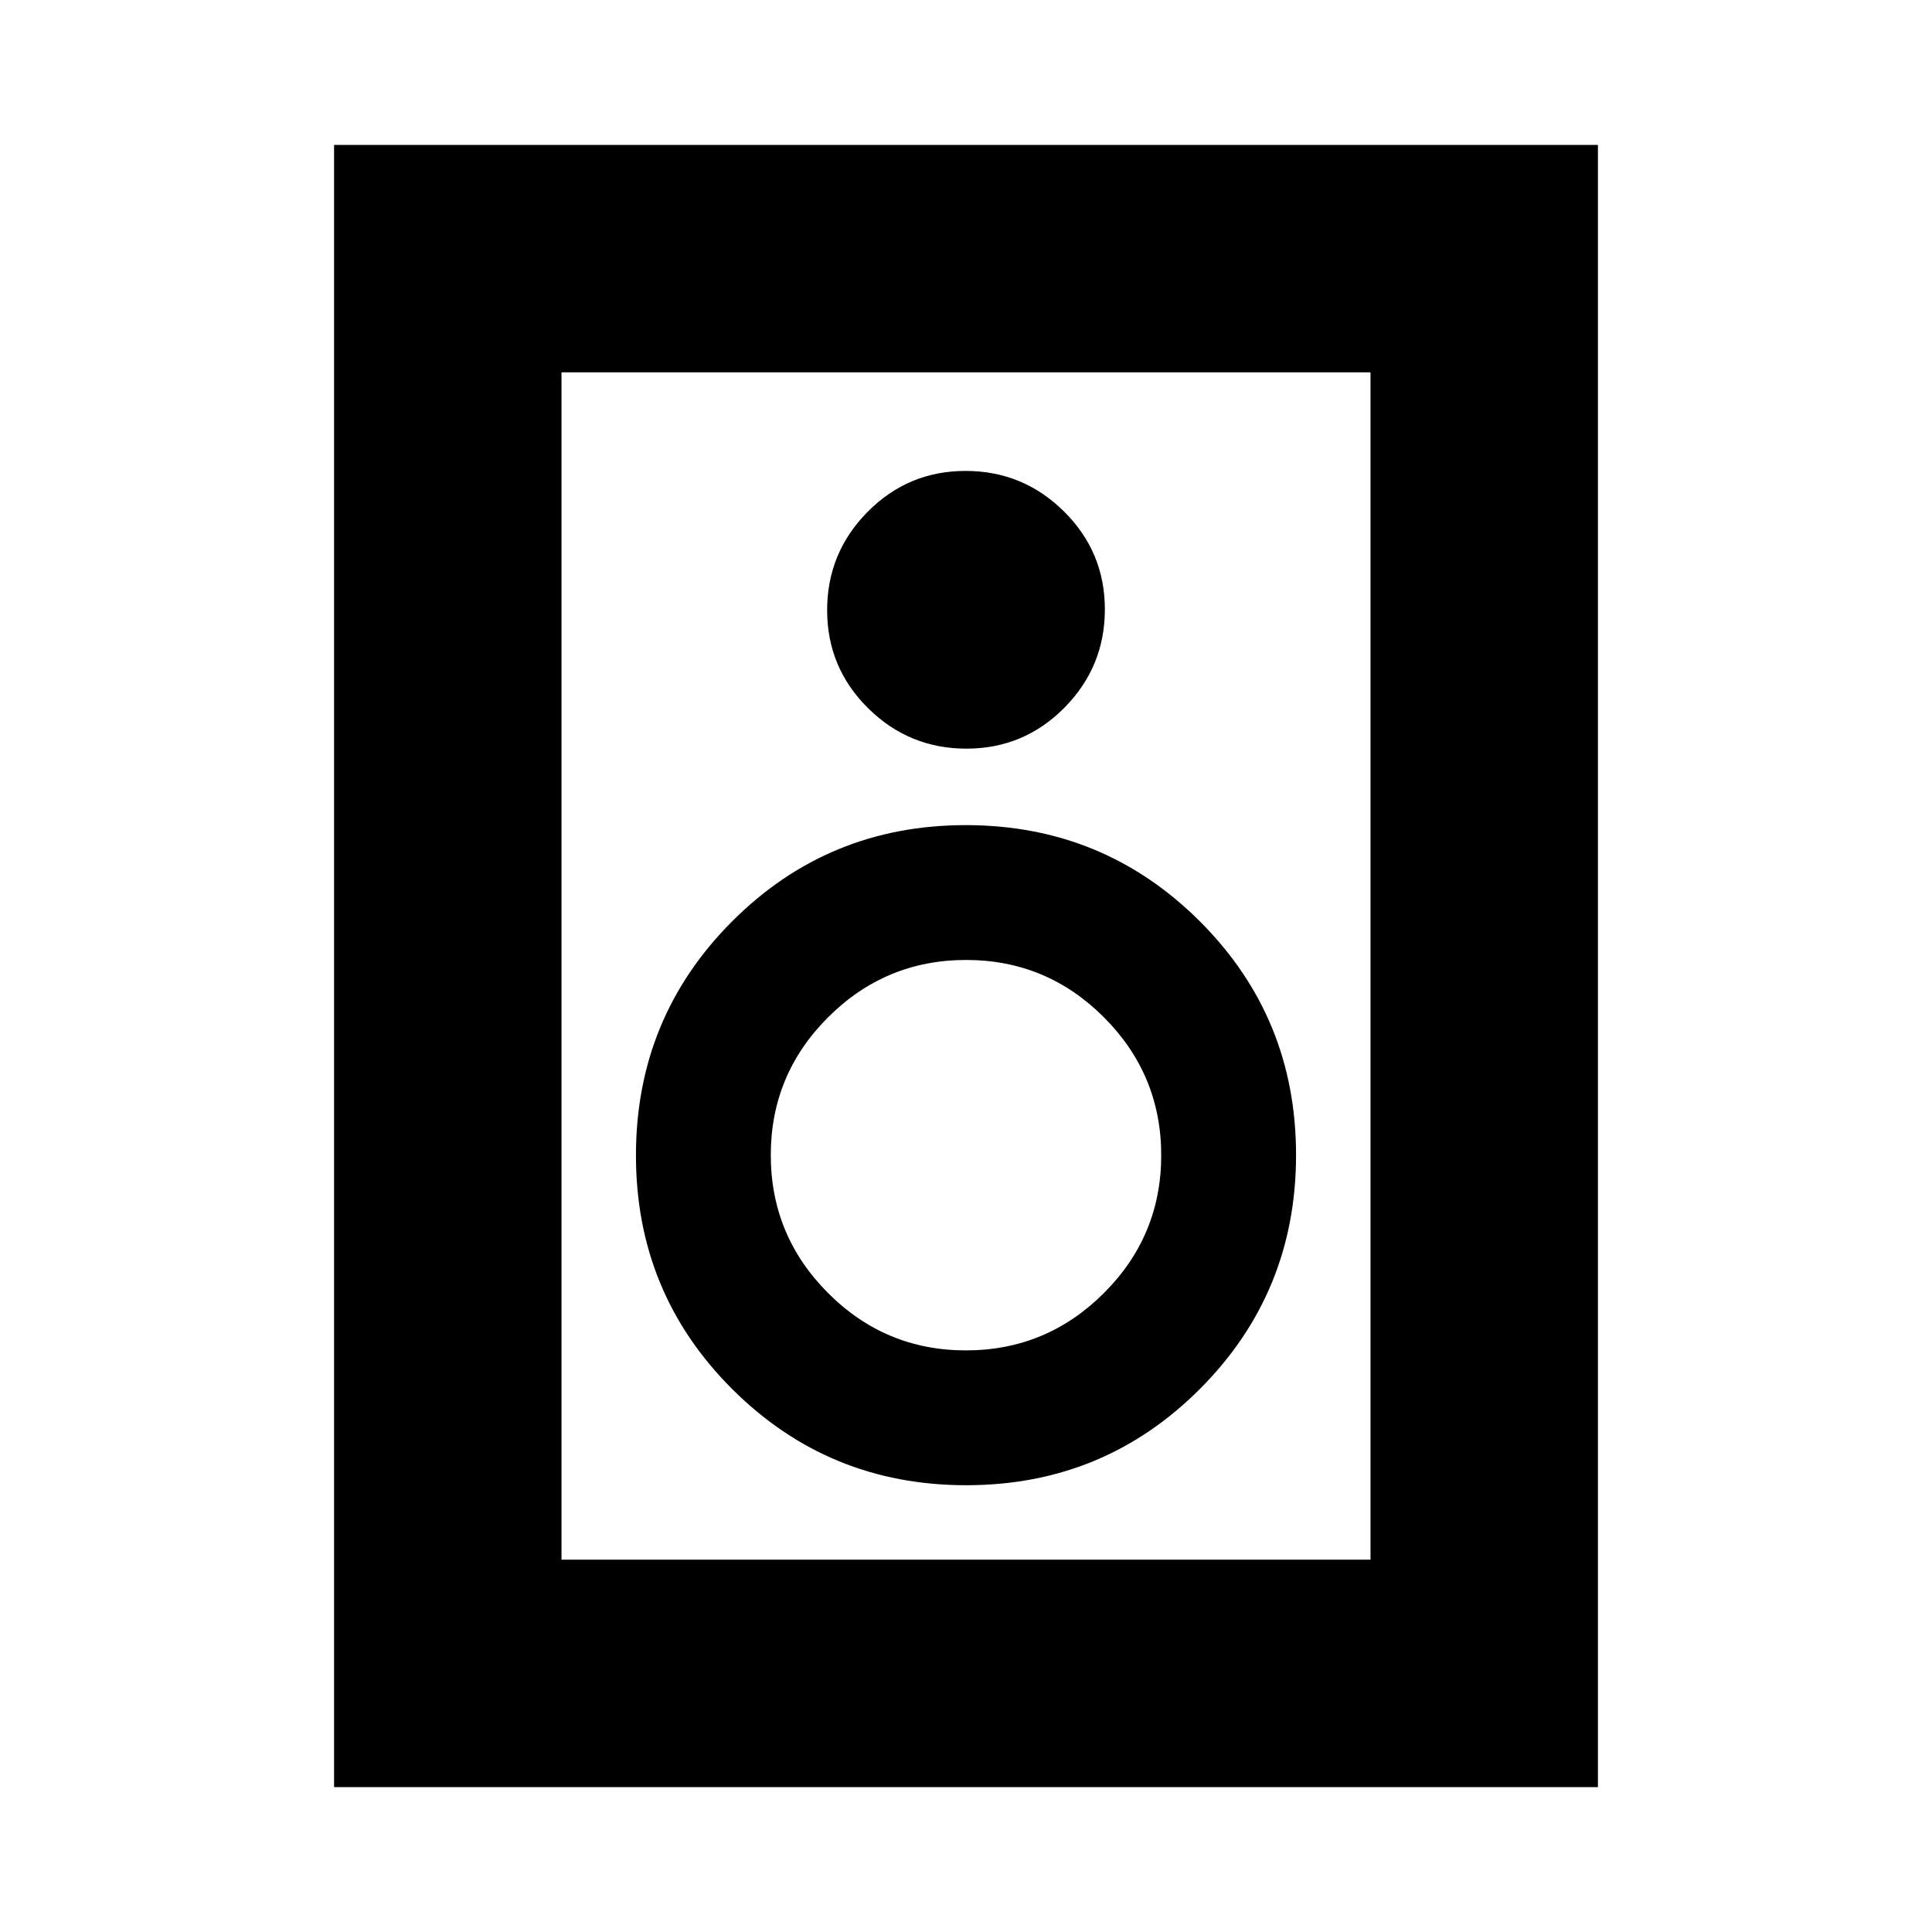 <svg xmlns="http://www.w3.org/2000/svg" height="20" viewBox="0 -960 960 960" width="20"><path d="M794-72H166v-816h628v816ZM681-185v-590H279v590h402ZM480.21-588q28.55 0 48.67-20.33T549-657.21q0-28.55-20.33-48.67T479.79-726q-28.55 0-48.67 20.33T411-656.79q0 28.55 20.33 48.67T480.21-588Zm-.1 366q68.39 0 116.14-47.86Q644-317.71 644-386.11q0-68.39-47.86-116.14Q548.29-550 479.89-550q-68.39 0-116.14 47.86Q316-454.29 316-385.89q0 68.39 47.86 116.14Q411.71-222 480.11-222Zm-.17-67q-40.04 0-68.49-28.51Q383-346.02 383-386.06q0-40.04 28.51-68.49Q440.02-483 480.06-483q40.04 0 68.49 28.51Q577-425.98 577-385.94q0 40.04-28.51 68.49Q519.98-289 479.94-289ZM279-775v590-590Z"/></svg>